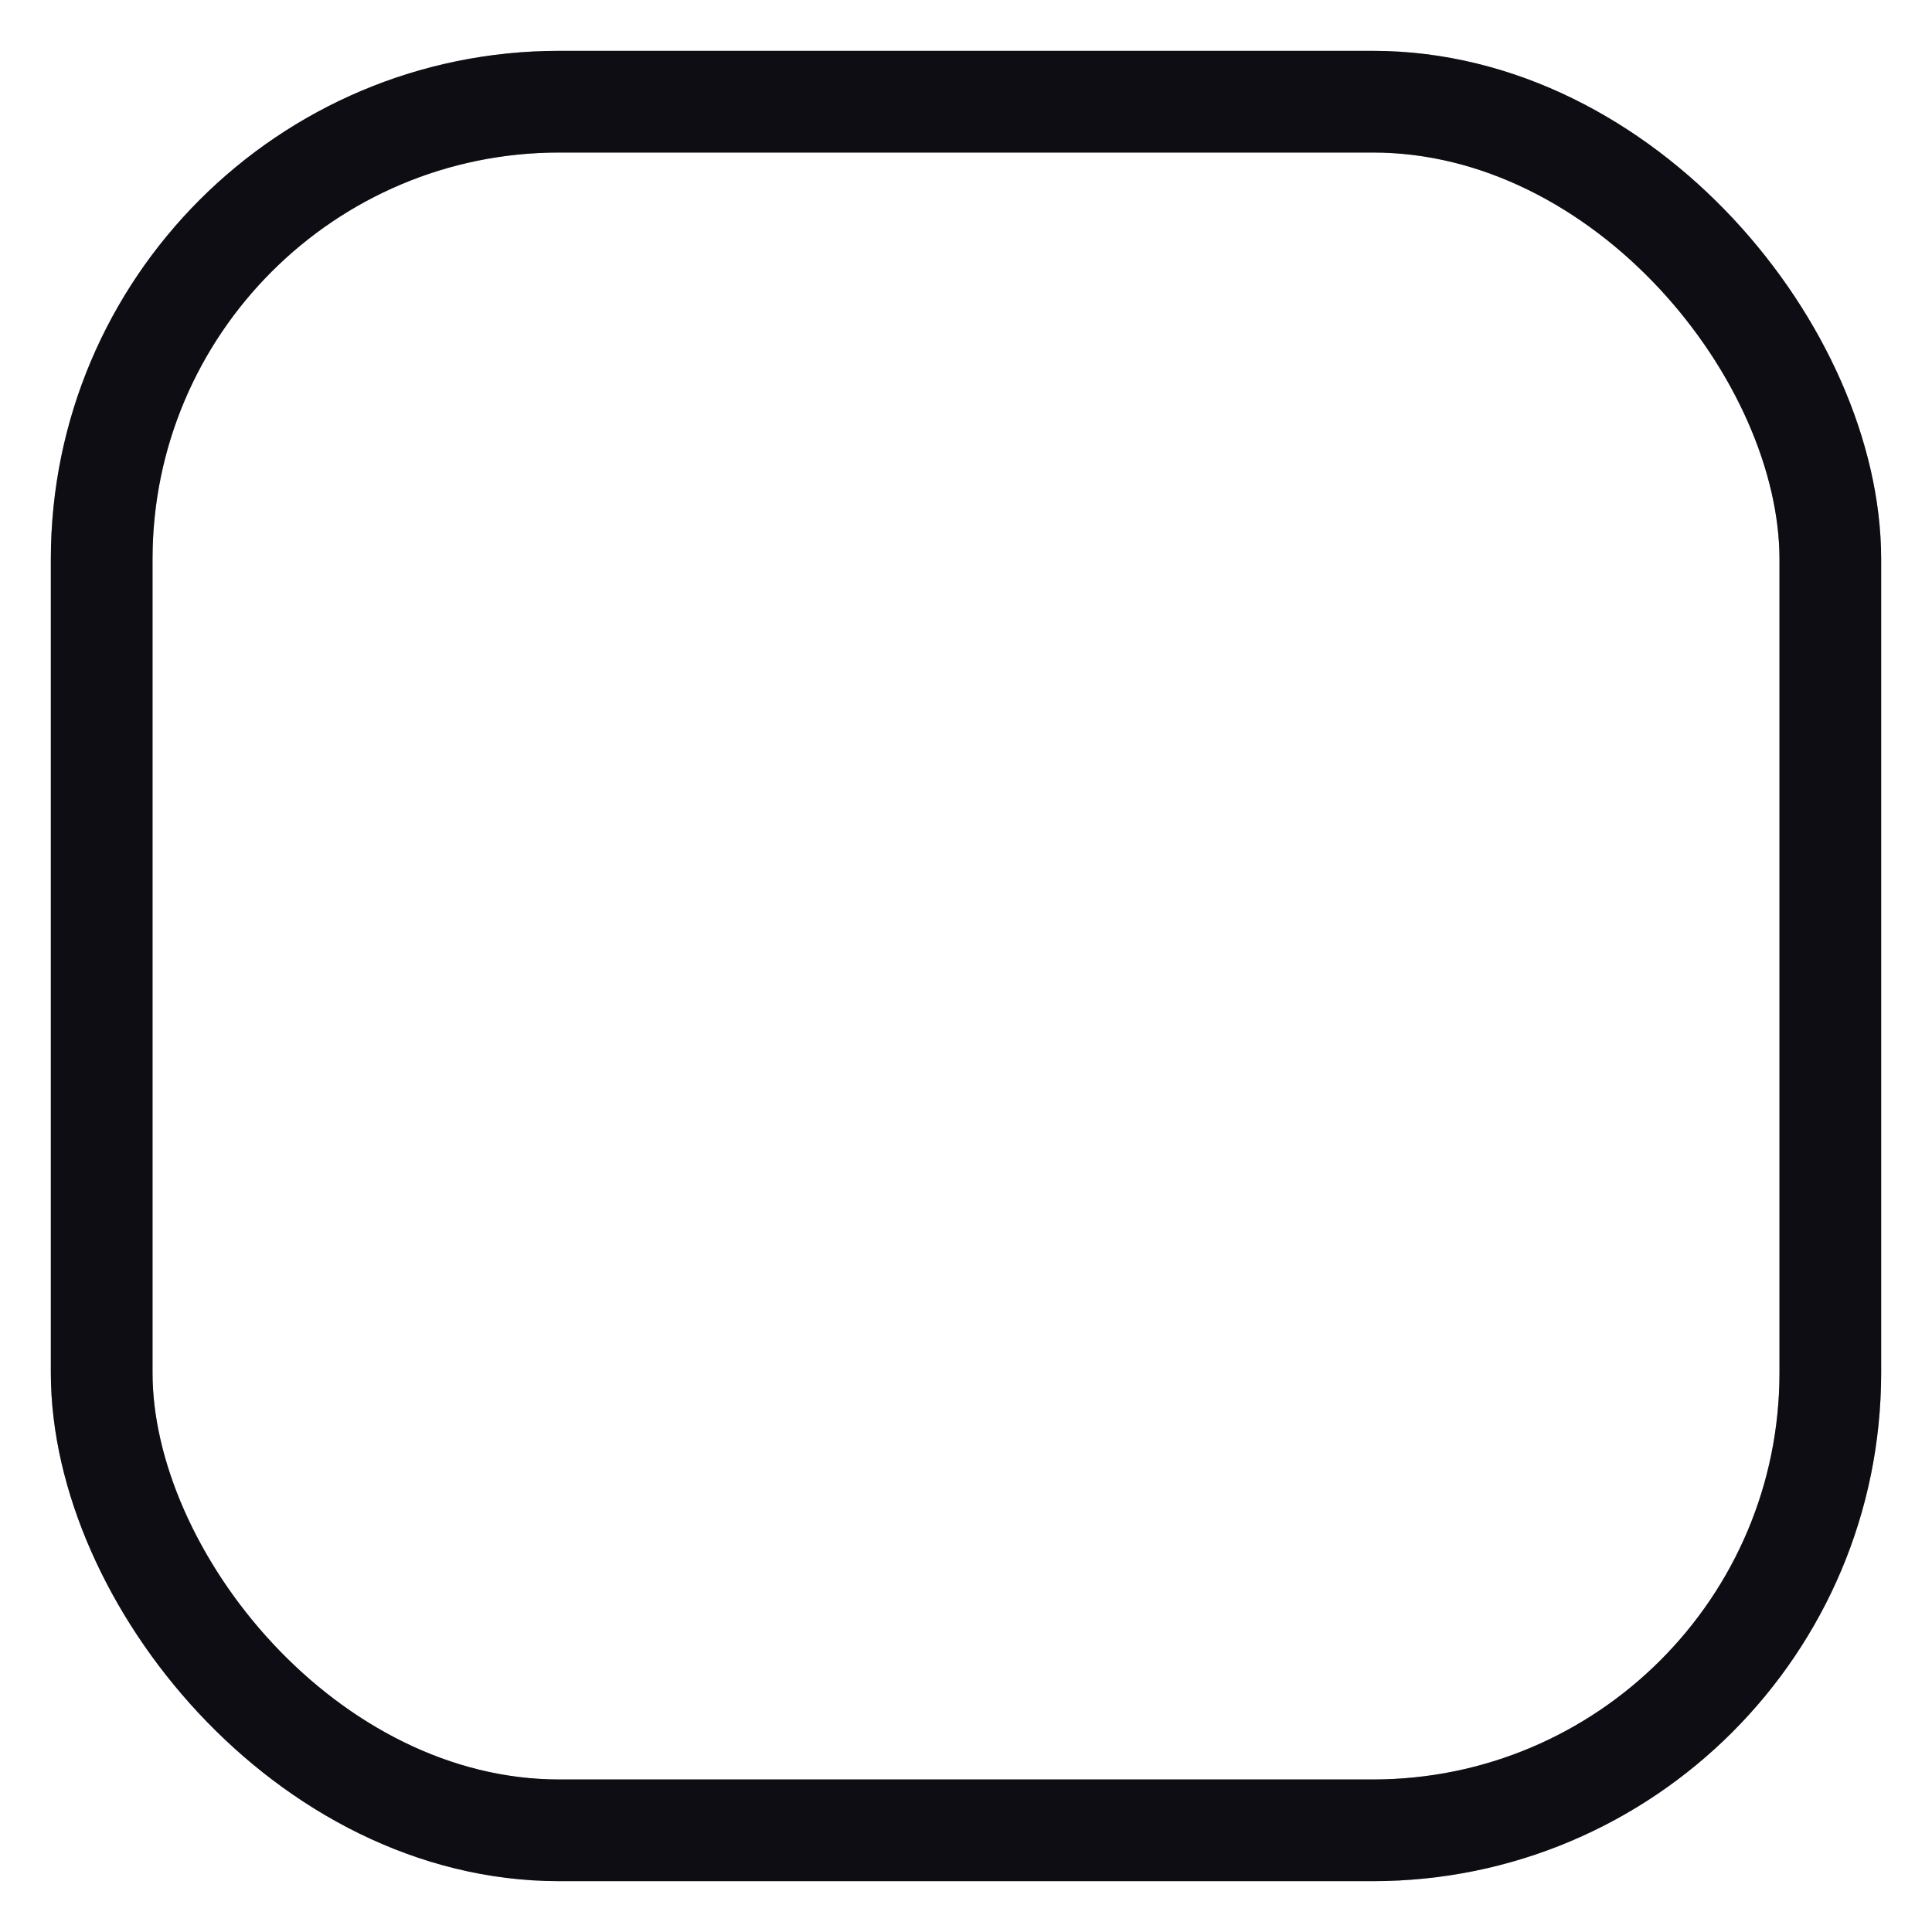 <svg width="19" height="19" viewBox="0 0 19 19" fill="none" xmlns="http://www.w3.org/2000/svg">
<rect x="1" y="1" width="17" height="17" rx="4.5" stroke="#14141E"/>
<rect x="1" y="1" width="17" height="17" rx="4.5" stroke="black" stroke-opacity="0.2"/>
<rect x="1" y="1" width="17" height="17" rx="4.5" stroke="black" stroke-opacity="0.2"/>
</svg>
